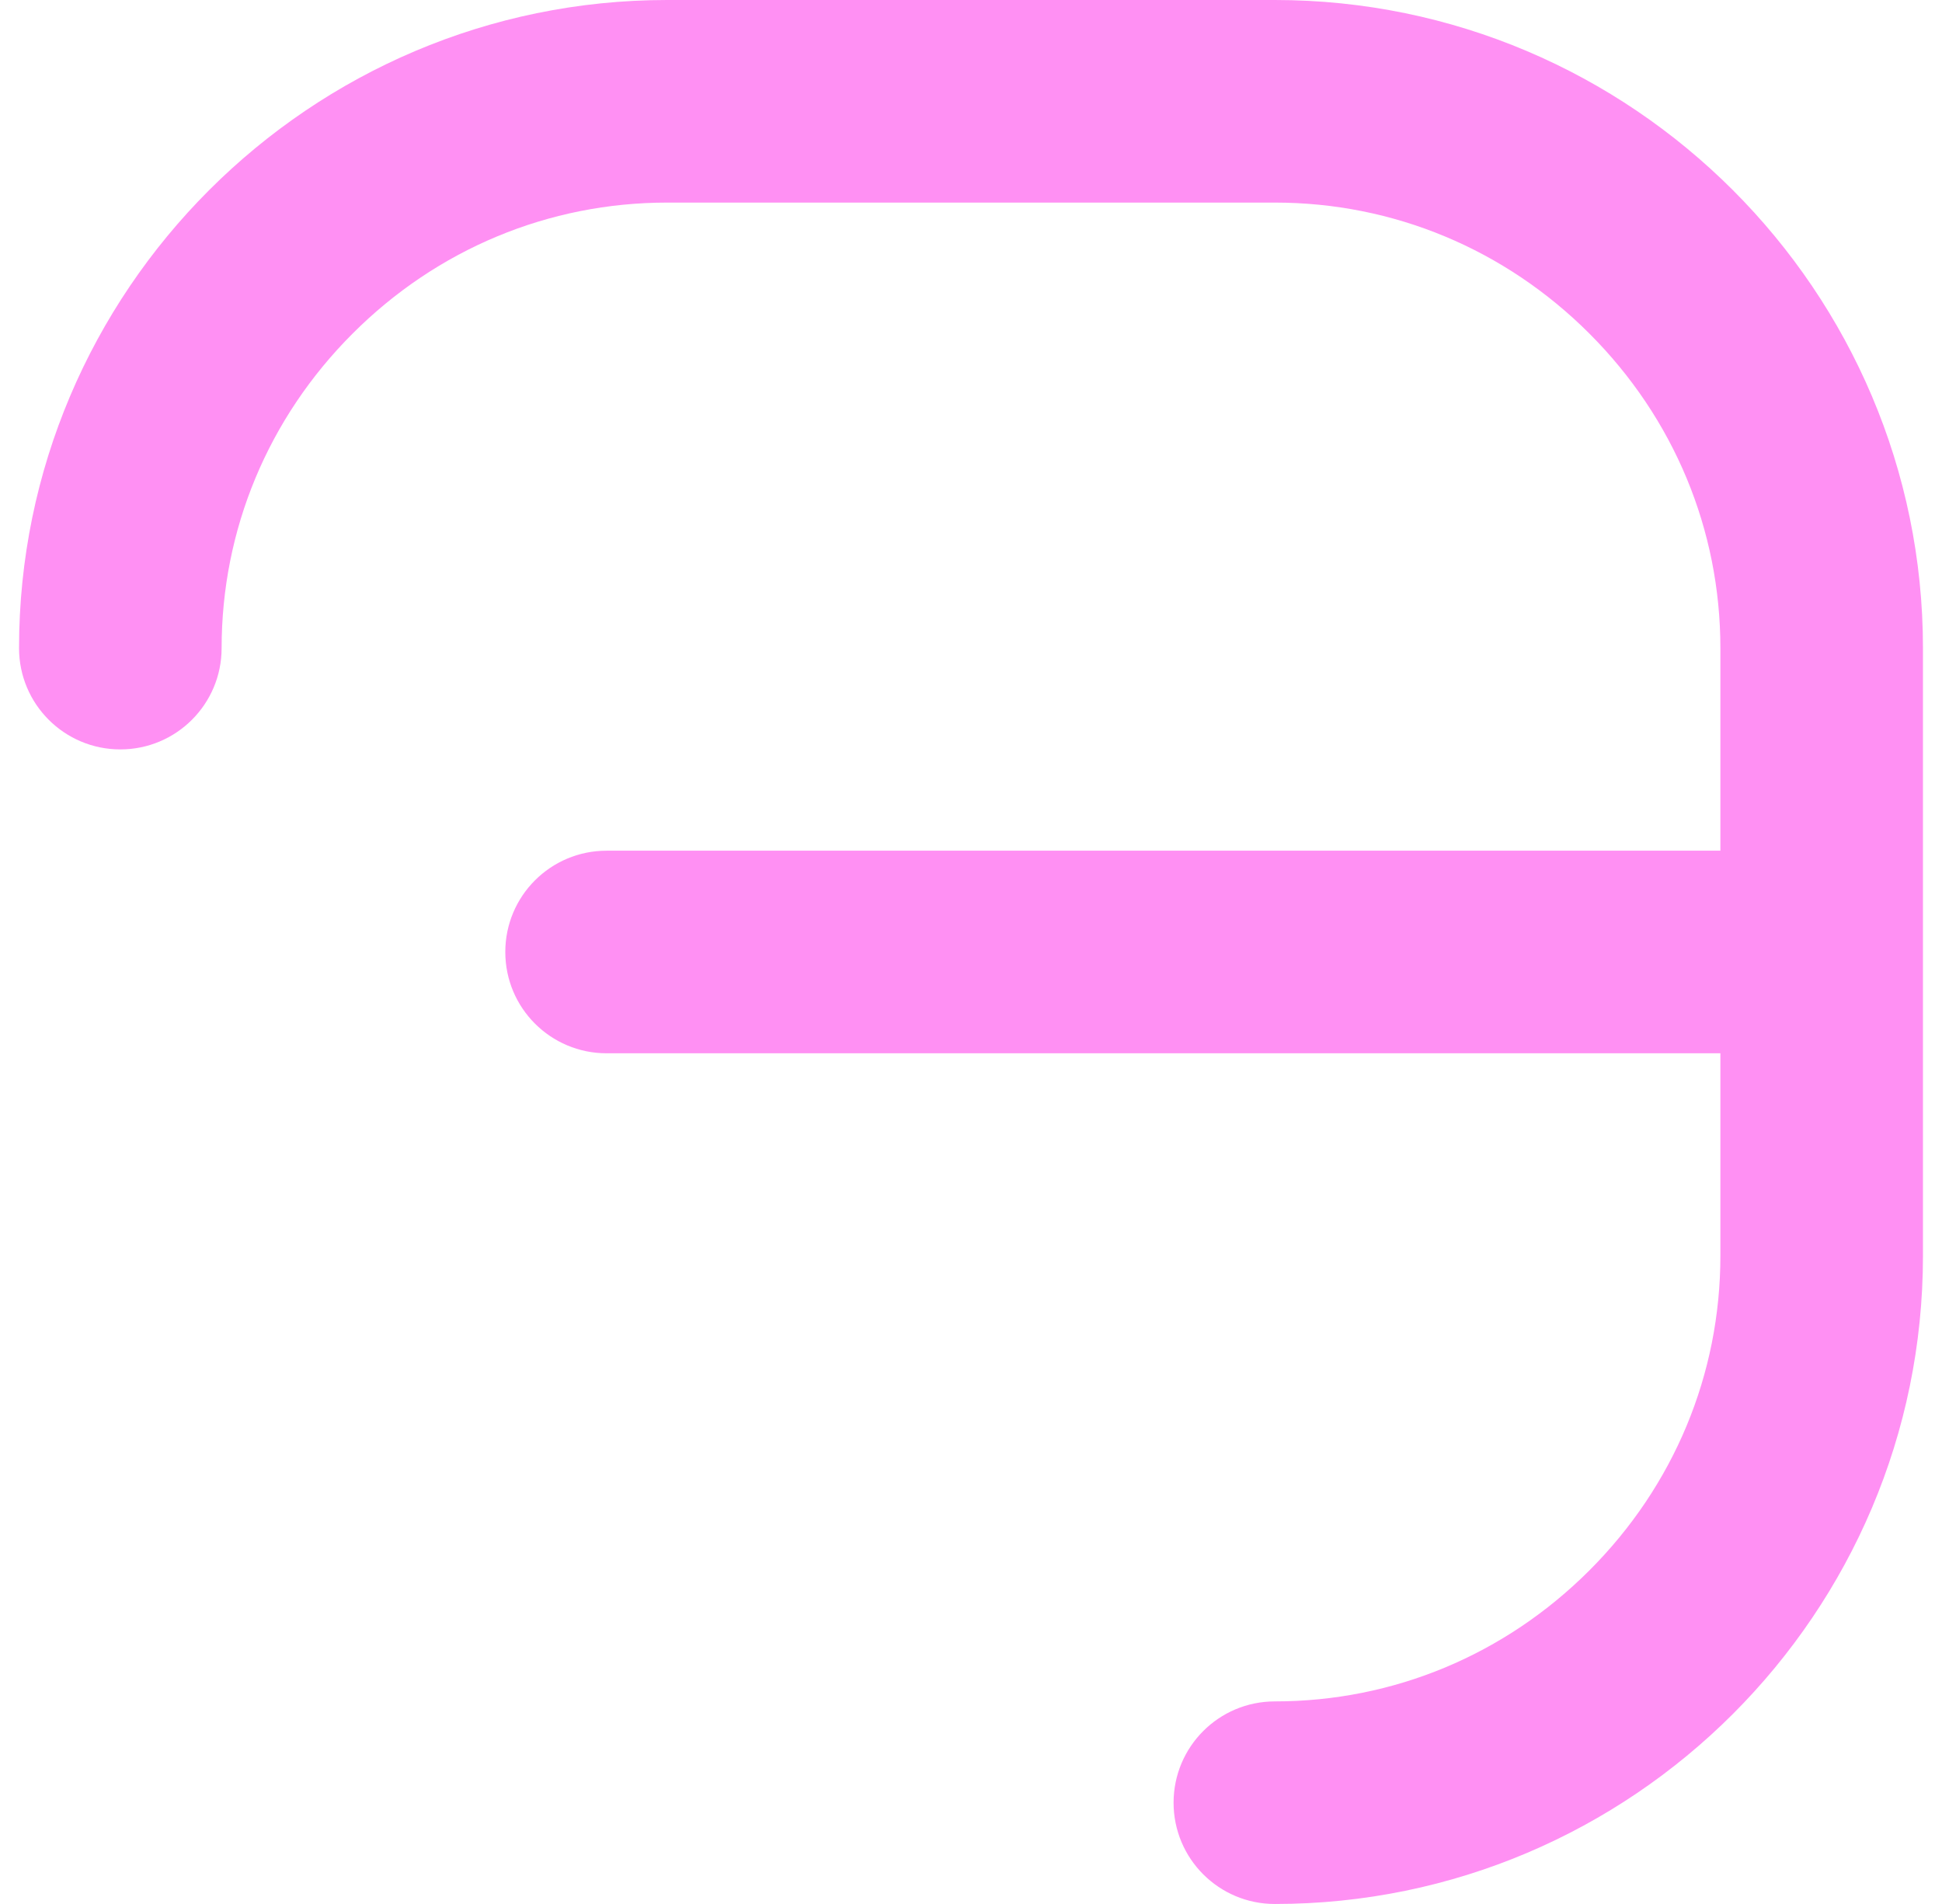 <svg width="51" height="50" viewBox="0 0 51 50" fill="none" xmlns="http://www.w3.org/2000/svg">
<g clip-path="url(#clip0_751_59)">
<path d="M33.48 0H17.52C8.14 0 0.5 7.64 0.5 17.02C0.5 18.49 1.69 19.68 3.16 19.68C4.63 19.68 5.82 18.49 5.82 17.02C5.82 13.91 7.04 10.98 9.26 8.76C11.48 6.54 14.41 5.32 17.52 5.32H33.48C36.59 5.32 39.52 6.54 41.74 8.76C43.96 10.98 45.18 13.91 45.18 17.02V22.34H15.93C14.46 22.34 13.27 23.53 13.27 25C13.27 26.47 14.46 27.66 15.93 27.66H45.18V32.98C45.18 36.09 43.96 39.02 41.74 41.24C39.52 43.46 36.59 44.68 33.48 44.68C32.01 44.68 30.82 45.87 30.82 47.34C30.82 48.81 32.01 50 33.48 50C42.87 50 50.5 42.36 50.5 32.98V17.02C50.5 7.64 42.86 0 33.48 0Z" fill="#FF90F3"/>
</g>
<defs>
<clipPath id="clip0_751_59">
<rect width="50" height="50" fill="white" transform="translate(0.5)"/>
</clipPath>
</defs>
</svg>
